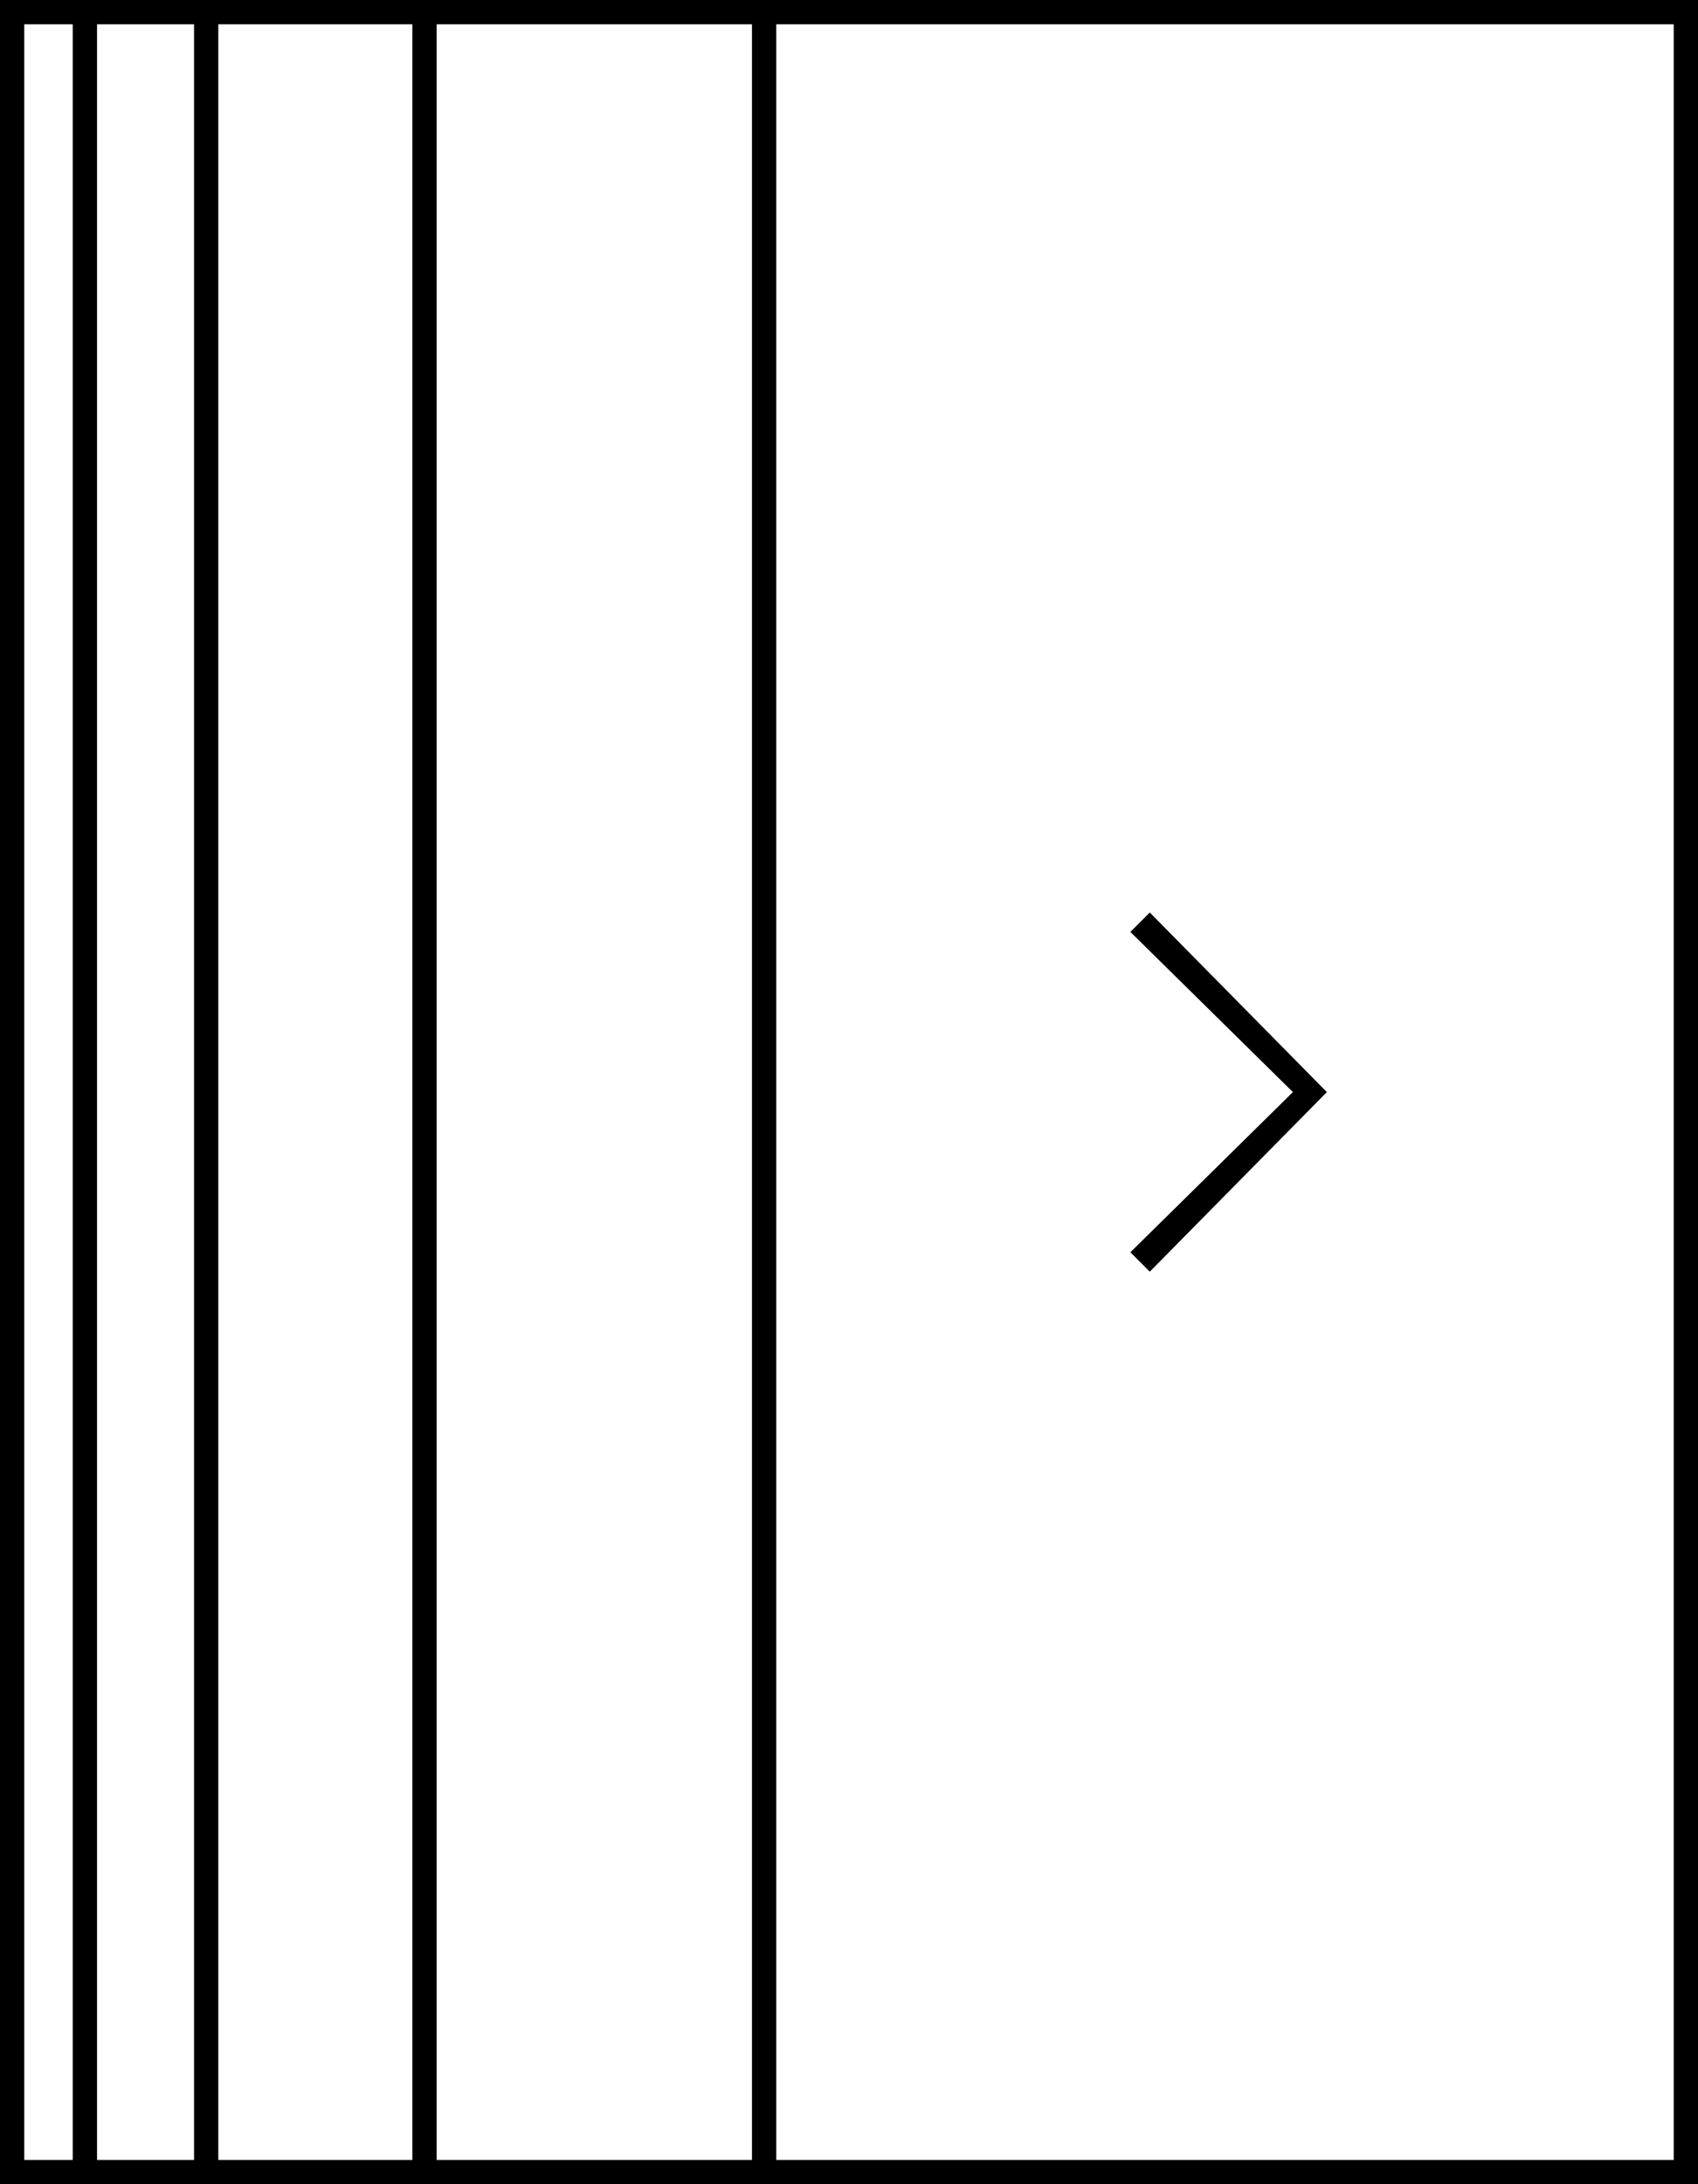 <?xml version="1.0" encoding="utf-8"?>
<!-- Generator: Adobe Illustrator 21.0.2, SVG Export Plug-In . SVG Version: 6.00 Build 0)  -->
<svg version="1.1" id="Layer_1" xmlns="http://www.w3.org/2000/svg" xmlns:xlink="http://www.w3.org/1999/xlink" x="0px" y="0px"
	 viewBox="0 0 70 90" style="enable-background:new 0 0 70 90;" xml:space="preserve">
<style type="text/css">
	.st0{fill-rule:evenodd;clip-rule:evenodd;}
</style>
<g>
	<path class="st0" d="M32,0h-1H18h-1H9H8H4H3H0v90h3h1h4h1h8h1h13h1h38V0H32z M1,89V1h2v88H1z M4,89V1h4v88H4z M9,89V1h8v88H9z
		 M18,89V1h13v88H18z M69,89H32V1h37V89z"/>
	<polygon class="st0" points="46.6,51.6 47.4,52.4 54.7,45 47.4,37.6 46.6,38.4 53.3,45 	"/>
</g>
</svg>
